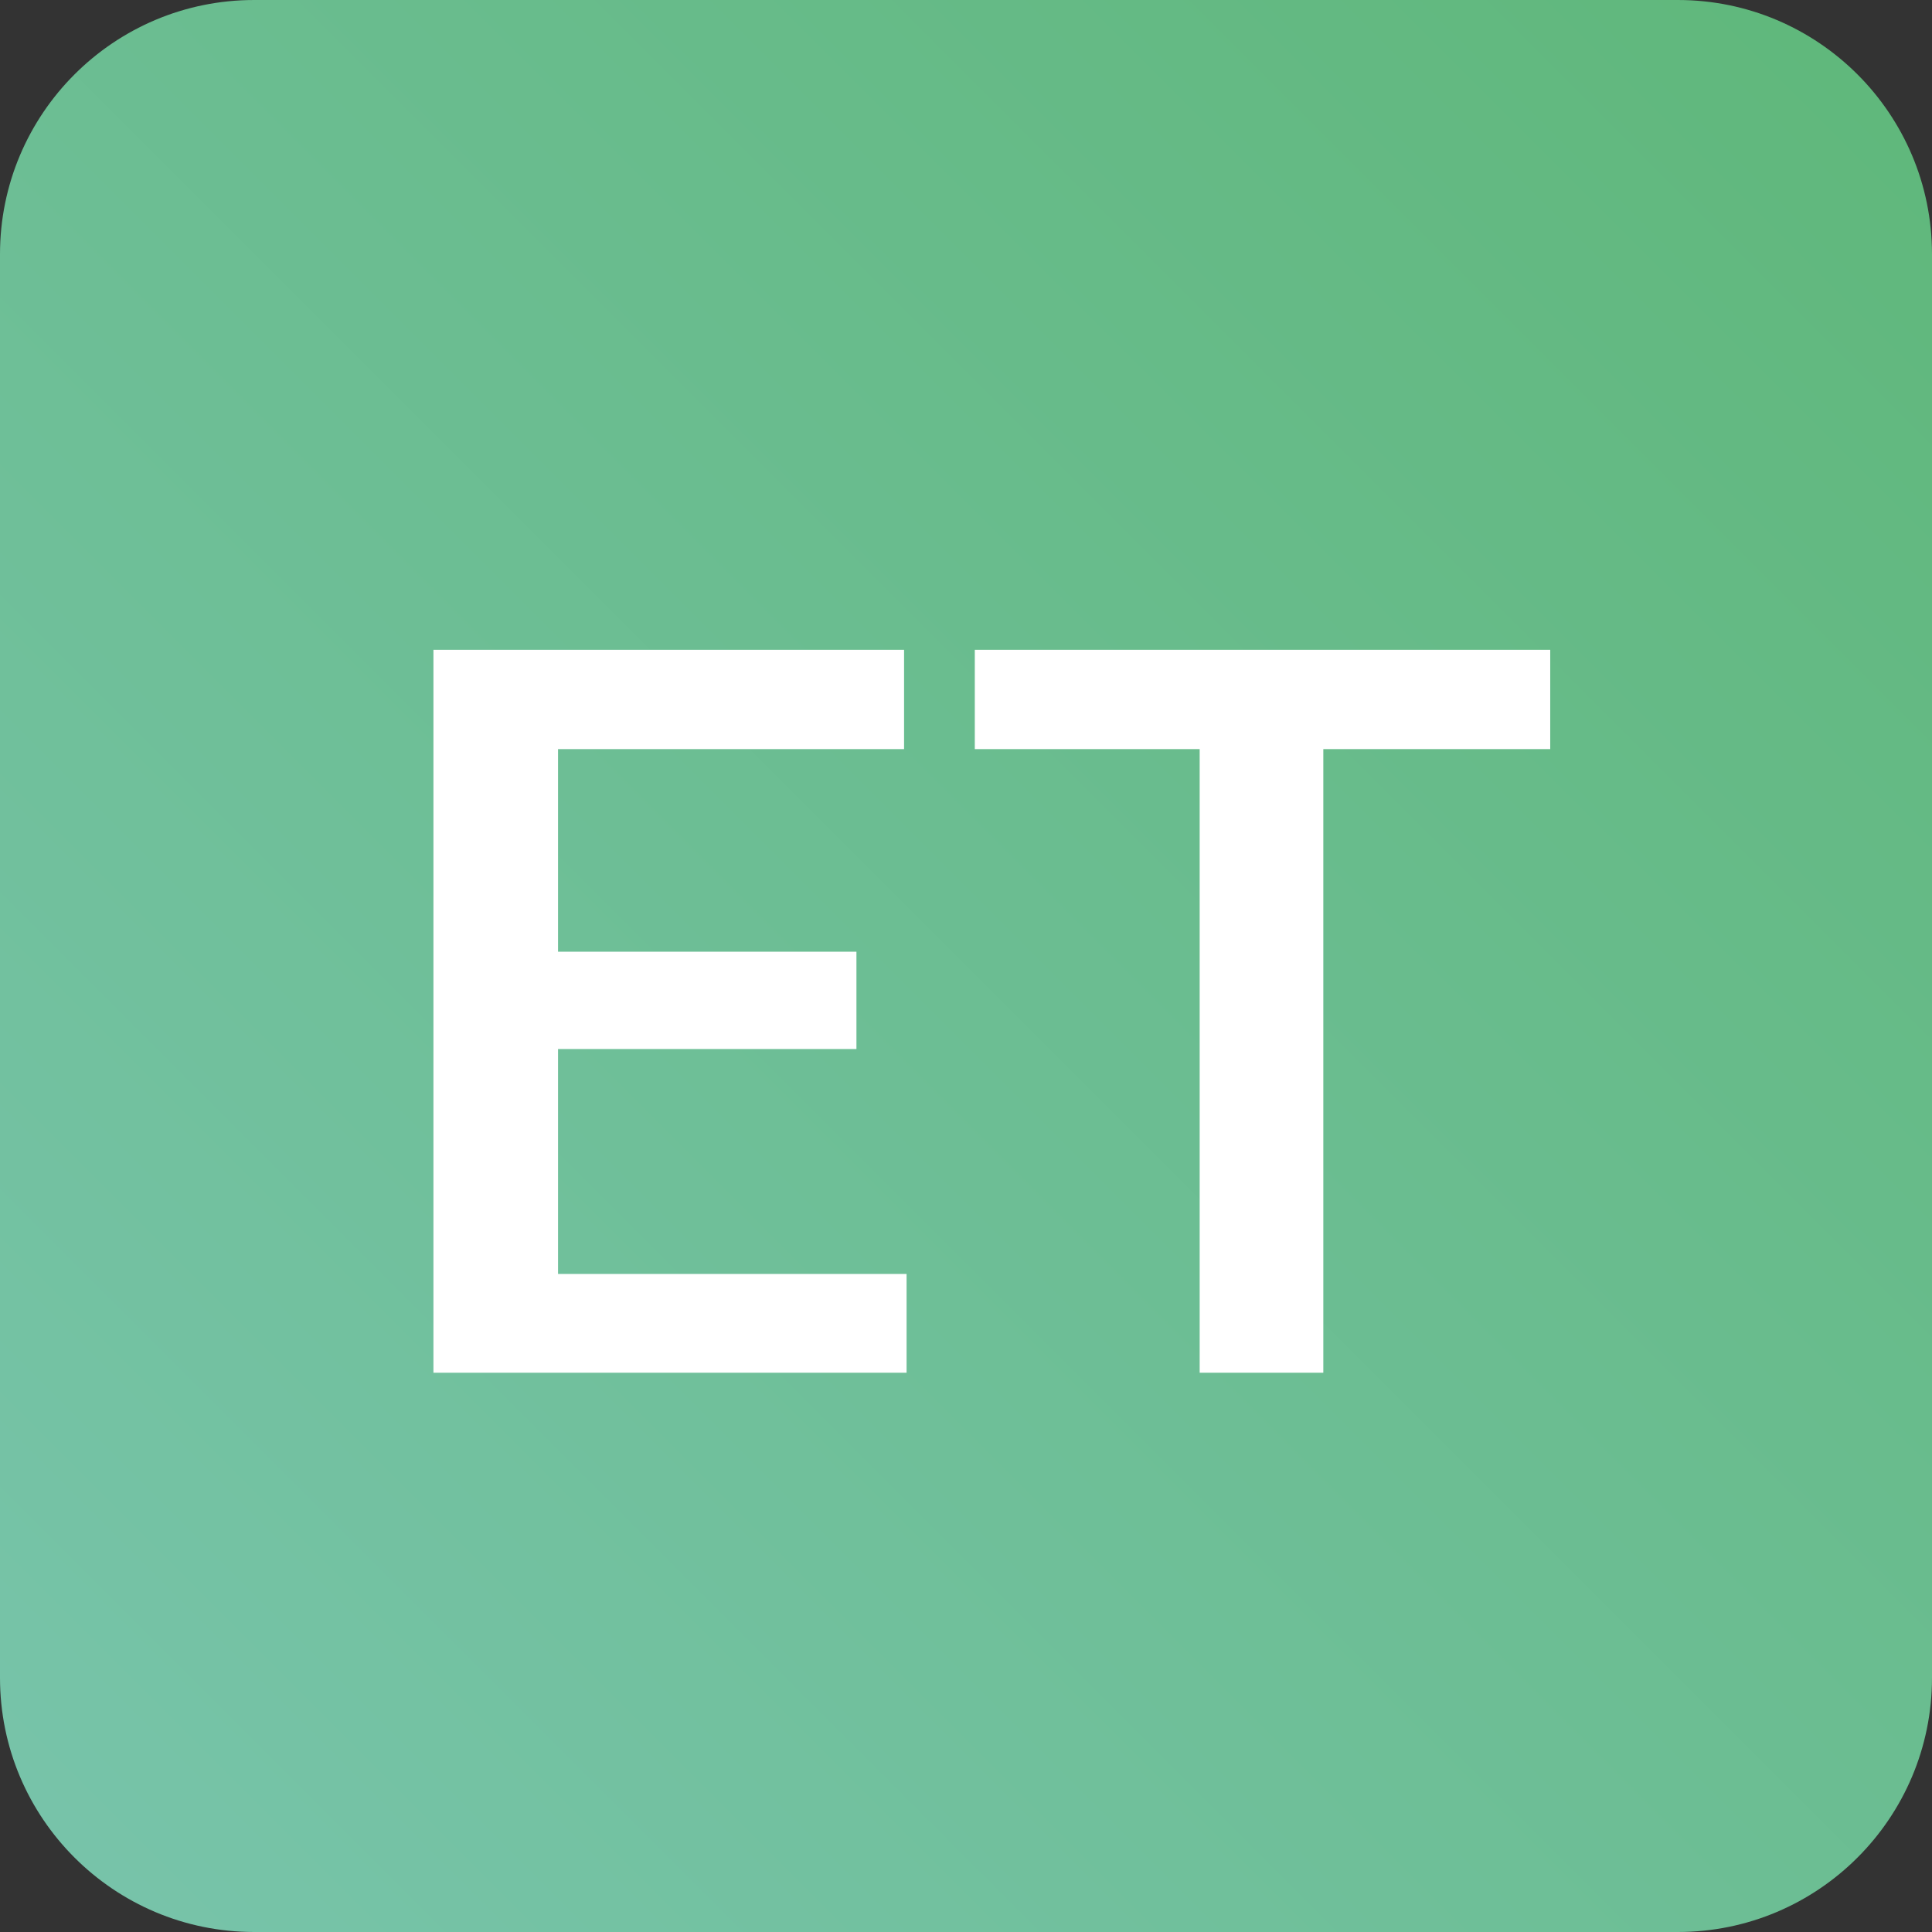 <svg width="38" height="38" viewBox="0 0 38 38" fill="none" xmlns="http://www.w3.org/2000/svg">
<rect x="0" y="0" width="38" height="38" fill="#333333" stroke="none"/>
<path d="M0 5C0 2.239 2.239 0 5 0H33C35.761 0 38 2.239 38 5V33C38 35.761 35.761 38 33 38H5C2.239 38 0 35.761 0 33V5Z" fill="url(#paint0_linear_412_3772)"/>
<path d="M17.831 25.057V27H10.282V25.057H17.831ZM10.976 12.781V27H8.525V12.781H10.976ZM16.845 18.719V20.633H10.282V18.719H16.845ZM17.782 12.781V14.734H10.282V12.781H17.782ZM26.028 12.781V27H23.596V12.781H26.028ZM30.491 12.781V14.734H19.173V12.781H30.491Z" fill="white"/>
<defs>
<linearGradient id="paint0_linear_412_3772" x1="38" y1="-2.26498e-06" x2="2.26498e-06" y2="38" gradientUnits="userSpaceOnUse">
<stop stop-color="#5FB77A"/>
<stop offset="1" stop-color="#78C4AB"/>
</linearGradient>
</defs>
</svg>
